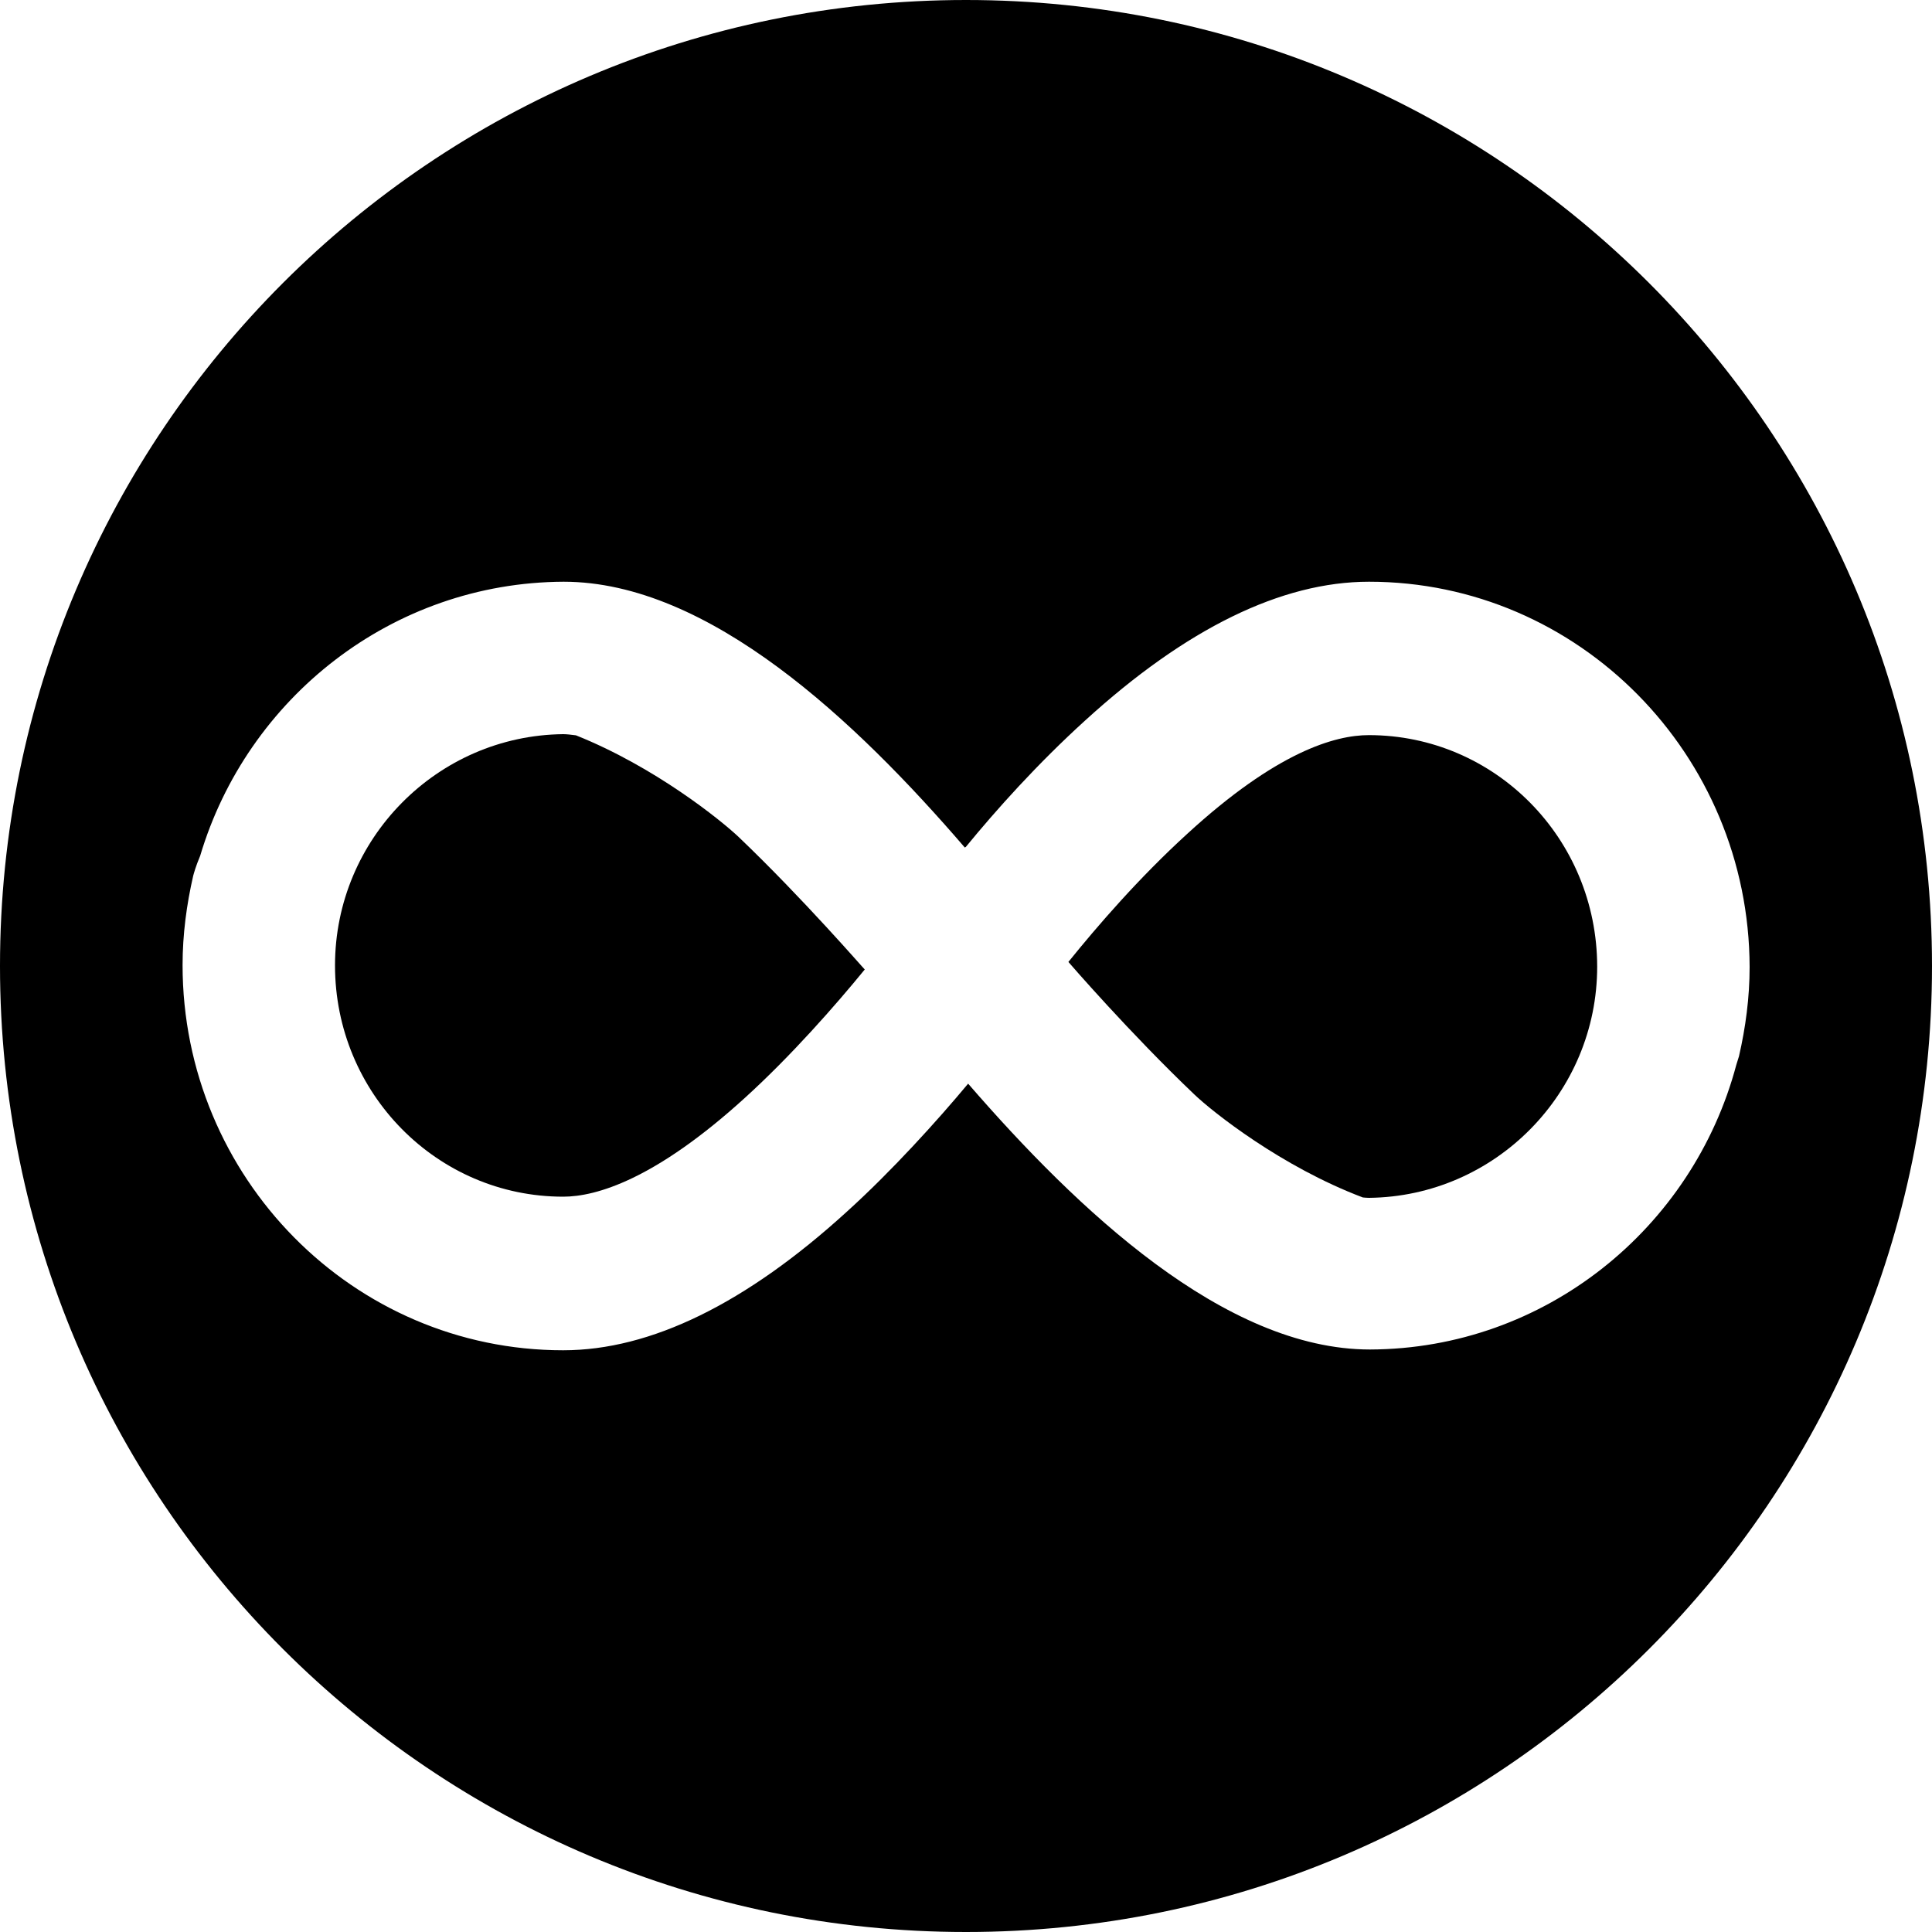 <?xml version="1.0" encoding="utf-8"?>
<!-- Generator: Adobe Illustrator 24.2.3, SVG Export Plug-In . SVG Version: 6.00 Build 0)  -->
<svg version="1.1" id="Layer_1" xmlns="http://www.w3.org/2000/svg" xmlns:xlink="http://www.w3.org/1999/xlink" x="0px" y="0px"
	 viewBox="0 0 1000 1000" style="enable-background:new 0 0 1000 1000;" xml:space="preserve">
<g>
	<path d="M708.5,380.5c-17.5,0-47.7,8.6-94,51.1c-24.9,22.7-46.5,47.7-61.5,66.3c0.6,0.7,31.8,36.8,65.2,68.6
		c9.4,9,45.1,37.4,87.2,53.3c1.1,0.1,2.2,0.2,3.2,0.2c65.2-0.7,118.1-54.2,118.1-119.7C826.6,433.9,773.7,380.5,708.5,380.5z"/>
	<path d="M382.3,433.2c-9.2-8.7-43.4-36.3-84.2-52.6c-2.4-0.3-4.7-0.6-6.6-0.6c-65.2,0.7-118.1,54.2-118.1,119.7
		c0,66.2,52.9,119.7,118.1,119.7c17.2,0,47.7-9,94-51.1c24-21.8,46.9-47.9,62.1-66.5c0,0-0.1-0.1-0.1-0.1
		C447.5,501.9,415.9,465.3,382.3,433.2z"/>
	<path d="M500,0C223.9,0,0,223.9,0,500s223.9,500,500,500s500-223.9,500-500S776.1,0,500,0z M898.7,551.2
		c-22.5,84.5-98.9,147-189.6,147.3c-75.3,0-151.5-72.4-208-137.6c-15.9,19.1-39.6,45.3-62.7,66.2c-52.2,47.6-101.6,71.8-146.9,71.8
		c-108.8,0-197-89.4-197-199.4c0-15.9,2.1-31.4,5.5-46.2c0.3-1.1,1.3-4.9,3.6-10.3c24.3-81.7,99.4-141.5,188.1-141.9
		c75.3,0,151.5,72.3,207.7,137.6c0.1-0.1,0.2-0.2,0.3-0.3c0,0,0,0.1,0.1,0.1c15.8-19.3,37.3-43.3,61.9-65.6
		c52.2-47.6,101.6-71.8,146.9-71.8c108.5,0,196.7,89.4,197,199.4c0,15.9-2.1,31.4-5.5,46.2C899.9,547.4,899.4,549,898.7,551.2z"/>
</g>
</svg>
